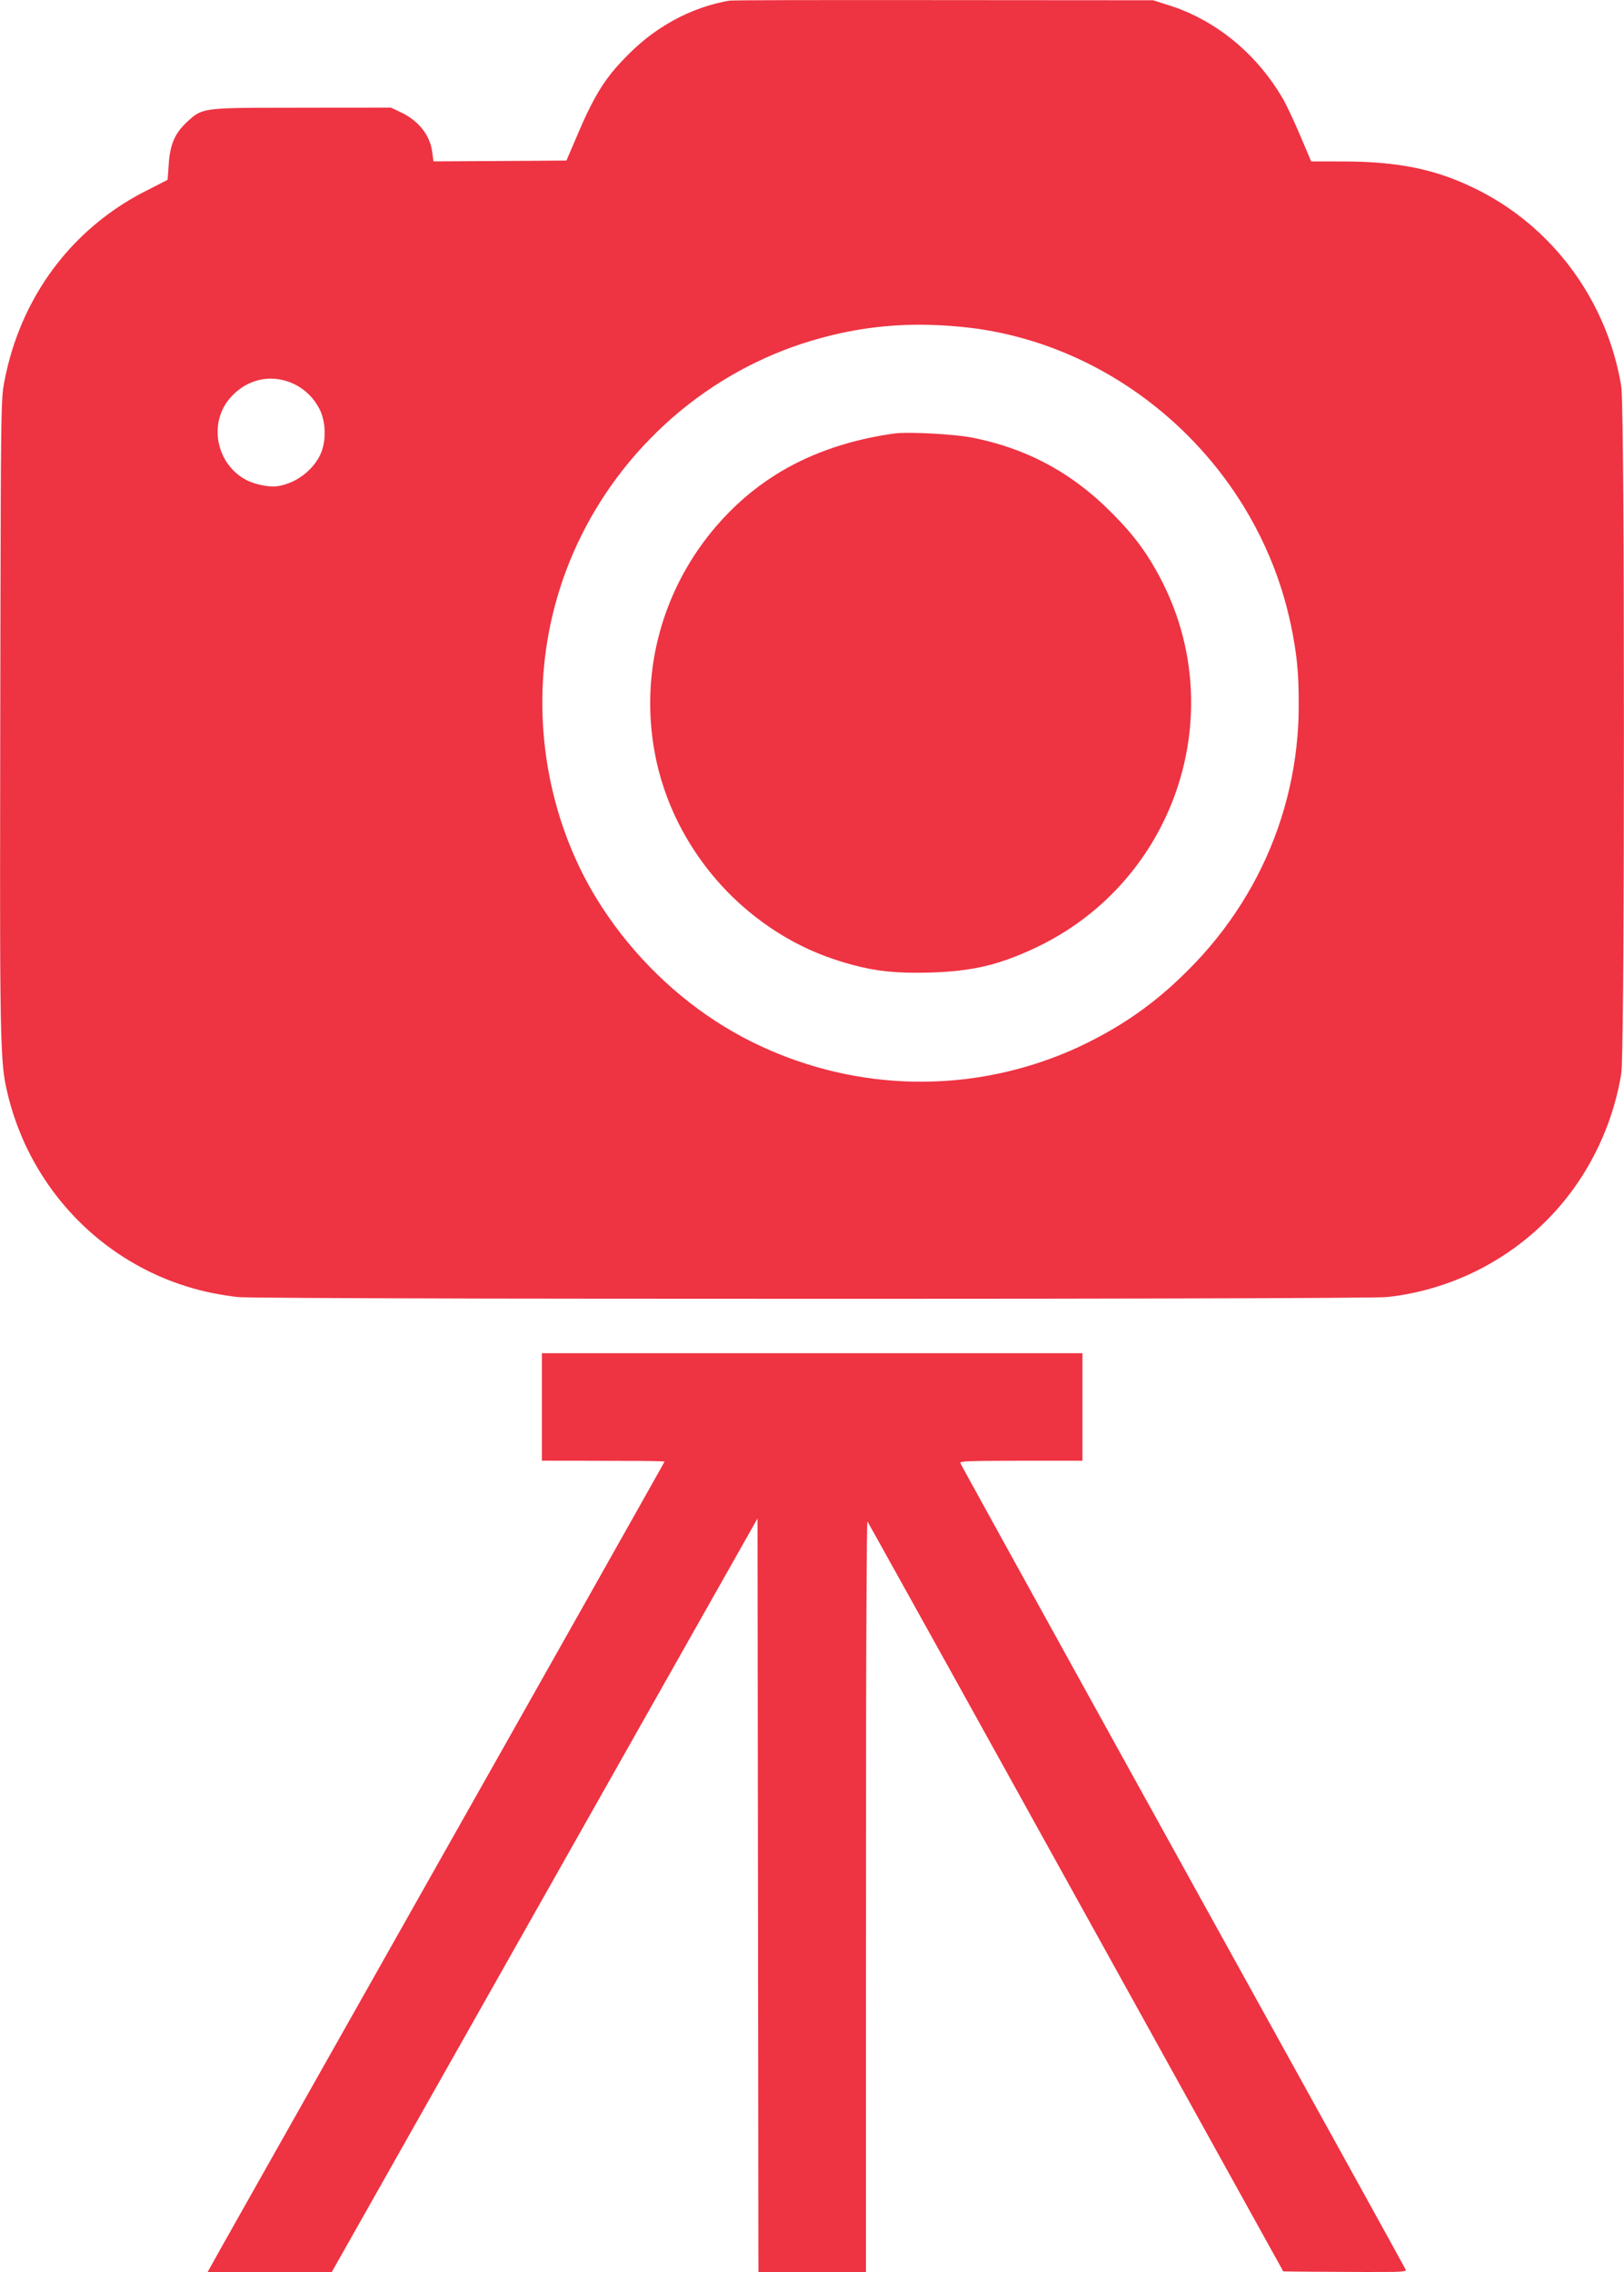 <?xml version="1.0" standalone="no"?>
<!DOCTYPE svg PUBLIC "-//W3C//DTD SVG 20010904//EN"
 "http://www.w3.org/TR/2001/REC-SVG-20010904/DTD/svg10.dtd">
<svg version="1.0" xmlns="http://www.w3.org/2000/svg"
 width="13231pt" height="18510pt" viewBox="0 0 13231 18510"
 preserveAspectRatio="xMidYMid meet">

<g transform="translate(0,18510) scale(0.1,-0.1)"
fill="#ee3342" stroke="none">
<path d="M64520 185090 c-3114 -8 -4894 -22 -5060 -40 -180 -19 -691 -125
-1095 -227 -1628 -410 -3214 -1120 -4655 -2083 -924 -617 -1687 -1249 -2560
-2120 -1391 -1387 -2189 -2489 -3064 -4230 -408 -810 -577 -1188 -1426 -3172
l-512 -1198 -127 0 c-69 0 -1291 -9 -2716 -20 -2340 -18 -7987 -51 -7992 -47
-1 1 -24 191 -52 423 -54 446 -93 660 -159 889 -306 1053 -1072 1952 -2177
2553 -72 39 -341 170 -600 292 l-469 222 -5761 -5 c-5524 -5 -6315 -9 -7195
-37 -1534 -49 -2218 -150 -2725 -402 -224 -111 -400 -239 -729 -530 -382 -338
-704 -684 -909 -976 -404 -576 -639 -1253 -746 -2152 -29 -241 -38 -355 -85
-1098 -24 -370 -47 -677 -52 -681 -5 -5 -454 -234 -997 -510 -544 -276 -1057
-538 -1140 -583 -2536 -1350 -4752 -3159 -6549 -5348 -1887 -2299 -3292 -5000
-4129 -7939 -250 -876 -511 -2065 -588 -2671 -154 -1215 -185 -3703 -211
-17205 -5 -2865 -15 -7703 -21 -10750 -15 -7319 -15 -16728 0 -18830 45 -6581
135 -8467 477 -10065 618 -2887 1782 -5575 3453 -7975 1595 -2292 3637 -4271
5966 -5782 1011 -656 2113 -1245 3220 -1721 1313 -564 2733 -1010 4110 -1292
664 -136 1763 -308 2170 -340 646 -51 7068 -89 20595 -121 6923 -16 36148 -23
45050 -10 14970 22 23440 54 26690 101 1132 17 1232 22 1785 96 2704 361 5356
1248 7745 2592 2769 1557 5157 3697 6982 6257 1815 2546 3070 5450 3688 8535
138 689 158 842 180 1385 110 2778 173 12795 173 27340 0 15490 -72 25874
-194 27775 -11 181 -56 460 -144 911 -462 2348 -1305 4611 -2493 6689 -1247
2183 -2852 4131 -4742 5755 -1609 1382 -3369 2491 -5340 3365 -2577 1142
-5061 1675 -8435 1810 -591 23 -1137 30 -2595 30 l-1535 0 -484 1143 c-525
1237 -652 1531 -916 2112 -474 1043 -759 1615 -1020 2050 -1937 3228 -4801
5714 -8105 7035 -475 190 -710 270 -1645 564 l-710 224 -8605 6 c-4733 3
-10643 8 -13135 10 -2491 2 -5950 0 -7685 -4z m11100 -26450 c1225 -30 2397
-115 3525 -256 5172 -648 10158 -2710 14440 -5974 3074 -2344 5711 -5257 7728
-8541 1288 -2098 2333 -4371 3065 -6669 627 -1967 1099 -4204 1292 -6115 106
-1060 146 -2069 137 -3511 -5 -849 -9 -1011 -42 -1604 -258 -4595 -1534 -9020
-3751 -13006 -1132 -2037 -2496 -3943 -4079 -5699 -649 -721 -1646 -1718
-2405 -2406 -2059 -1865 -4212 -3334 -6773 -4620 -1347 -676 -2623 -1205
-4062 -1685 -2635 -877 -5358 -1390 -8120 -1529 -944 -47 -2088 -49 -3015 -5
-4270 205 -8434 1291 -12295 3205 -4063 2015 -7763 5066 -10671 8800 -709 910
-1434 1959 -2031 2940 -3254 5345 -4786 11885 -4287 18305 513 6614 3145
12834 7564 17875 706 805 1563 1680 2365 2416 2201 2019 4698 3719 7356 5009
1955 950 3909 1654 6084 2194 2610 647 5284 941 7975 876z m-53315 -4390 c622
-42 1212 -207 1780 -499 810 -416 1484 -1090 1914 -1912 224 -428 359 -890
428 -1464 26 -216 26 -856 0 -1065 -76 -615 -220 -1076 -473 -1516 -189 -330
-418 -629 -697 -913 -349 -353 -692 -615 -1123 -857 -525 -294 -1155 -500
-1664 -544 -585 -51 -1492 121 -2174 412 -784 333 -1478 955 -1941 1738 -85
144 -237 450 -294 595 -400 1002 -437 2089 -106 3072 210 624 538 1146 1030
1638 306 306 626 553 985 760 709 409 1543 607 2335 555z"/>
<path d="M73416 149829 c-374 -13 -515 -29 -1091 -120 -3495 -552 -6581 -1667
-9195 -3322 -1779 -1127 -3373 -2513 -4789 -4162 -1481 -1725 -2701 -3681
-3591 -5760 -1821 -4249 -2255 -8940 -1245 -13473 424 -1906 1162 -3861 2110
-5592 1260 -2301 2879 -4336 4835 -6075 1473 -1310 3184 -2461 4915 -3306
1103 -538 2134 -939 3378 -1313 2055 -619 3647 -846 5922 -846 2468 1 4356
204 6035 651 1292 344 2761 920 4215 1654 2606 1315 4896 3105 6781 5298 912
1062 1713 2193 2407 3402 413 719 826 1548 1160 2325 1388 3237 1986 6819
1721 10315 -259 3424 -1307 6679 -3124 9705 -558 929 -1161 1764 -1879 2605
-719 841 -1705 1844 -2551 2596 -2676 2376 -5642 3937 -9095 4789 -571 141
-1158 264 -1520 319 -1387 211 -4001 361 -5399 310z"/>
<path d="M44150 70491 l0 -4379 3993 -5 c3757 -5 4778 -12 5547 -37 339 -11
450 -19 450 -30 0 -13 -338 -617 -1738 -3105 -2543 -4521 -6503 -11544 -11630
-20625 -1199 -2124 -2898 -5133 -4092 -7245 -3117 -5516 -10802 -19129 -15095
-26740 -3597 -6377 -4377 -7763 -4546 -8079 l-128 -241 5051 -3 c2779 -1 5055
1 5059 5 5 5 3947 6981 8761 15503 4814 8522 12619 22335 17343 30696 l8590
15201 2 -641 c7 -1941 44 -32279 53 -43236 6 -7043 13 -13868 16 -15167 l6
-2363 4378 0 4378 0 5 23188 c4 22089 8 25189 37 30992 21 4342 50 6916 78
6966 8 15 54 -65 650 -1131 2119 -3791 8562 -15402 15419 -27790 3326 -6008
17805 -32141 17812 -32148 15 -15 4569 -50 6761 -51 2200 -1 2459 3 2853 39
309 29 398 65 364 147 -64 152 -7196 13060 -16812 30428 -3466 6259 -11832
21399 -15752 28505 -3019 5472 -3723 6755 -3723 6784 0 48 85 81 270 105 479
63 1505 76 6188 76 l3492 0 0 4380 0 4380 -22020 0 -22020 0 0 -4379z"/>
</g>
</svg>
